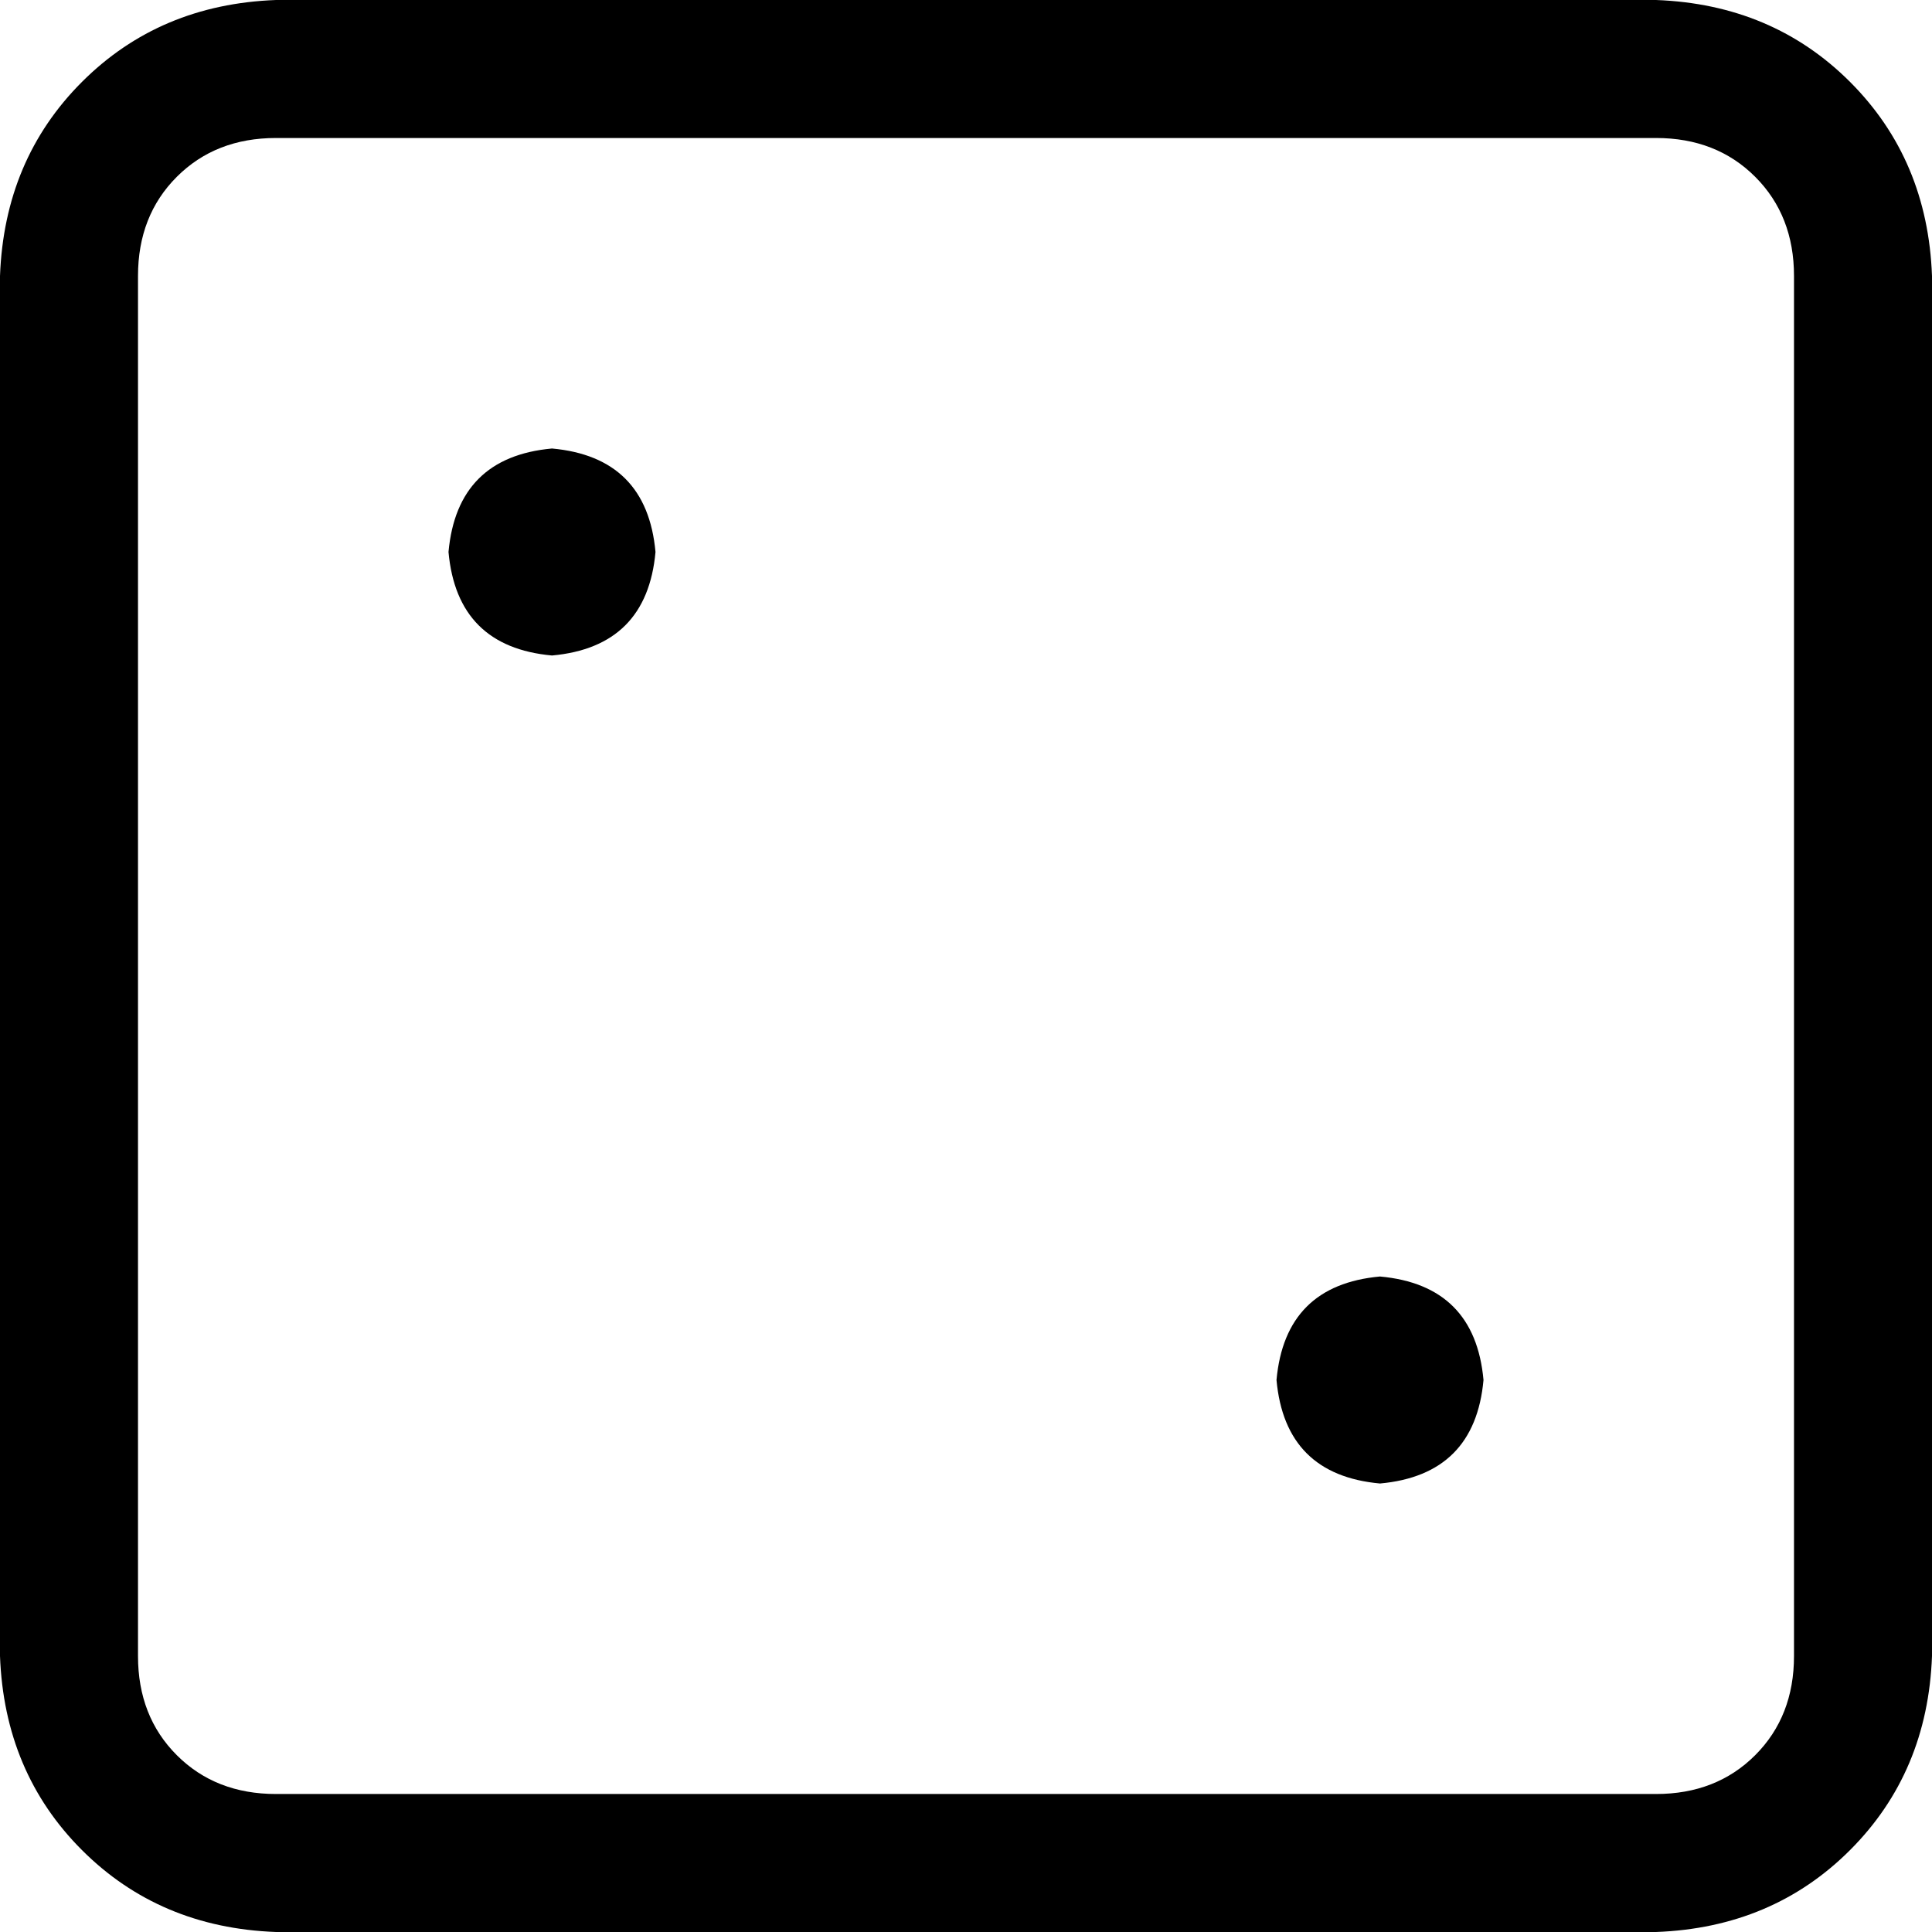 <svg xmlns="http://www.w3.org/2000/svg" viewBox="0 0 512 512">
  <path d="M 438.857 36.571 Q 454.857 36.571 465.143 46.857 L 465.143 46.857 L 465.143 46.857 Q 475.429 57.143 475.429 73.143 L 475.429 438.857 L 475.429 438.857 Q 475.429 454.857 465.143 465.143 Q 454.857 475.429 438.857 475.429 L 73.143 475.429 L 73.143 475.429 Q 57.143 475.429 46.857 465.143 Q 36.571 454.857 36.571 438.857 L 36.571 73.143 L 36.571 73.143 Q 36.571 57.143 46.857 46.857 Q 57.143 36.571 73.143 36.571 L 438.857 36.571 L 438.857 36.571 Z M 73.143 0 Q 42.286 1.143 21.714 21.714 L 21.714 21.714 L 21.714 21.714 Q 1.143 42.286 0 73.143 L 0 438.857 L 0 438.857 Q 1.143 469.714 21.714 490.286 Q 42.286 510.857 73.143 512 L 438.857 512 L 438.857 512 Q 469.714 510.857 490.286 490.286 Q 510.857 469.714 512 438.857 L 512 73.143 L 512 73.143 Q 510.857 42.286 490.286 21.714 Q 469.714 1.143 438.857 0 L 73.143 0 L 73.143 0 Z M 173.714 146.286 Q 171.429 121.143 146.286 118.857 Q 121.143 121.143 118.857 146.286 Q 121.143 171.429 146.286 173.714 Q 171.429 171.429 173.714 146.286 L 173.714 146.286 Z M 365.714 393.143 Q 390.857 390.857 393.143 365.714 Q 390.857 340.571 365.714 338.286 Q 340.571 340.571 338.286 365.714 Q 340.571 390.857 365.714 393.143 L 365.714 393.143 Z" />
</svg>